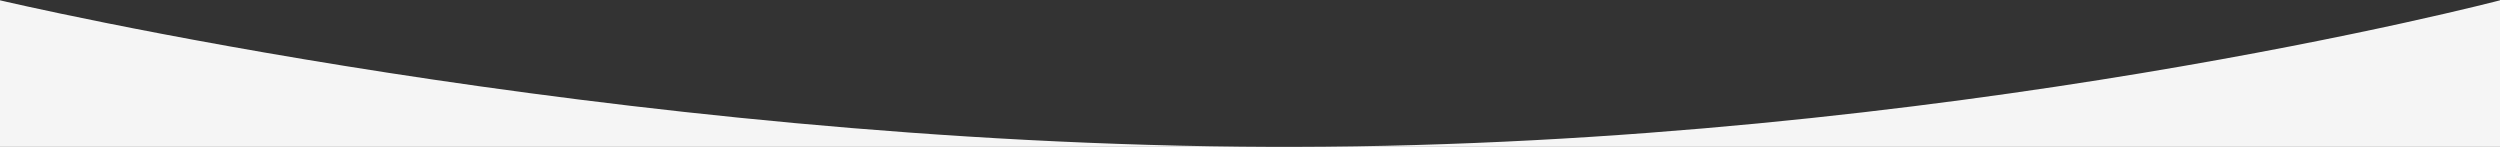 <?xml version="1.0" encoding="utf-8"?>
<!-- Generator: Adobe Illustrator 27.3.1, SVG Export Plug-In . SVG Version: 6.00 Build 0)  -->
<svg version="1.1" id="Layer_1" xmlns="http://www.w3.org/2000/svg" xmlns:xlink="http://www.w3.org/1999/xlink" x="0px" y="0px"
	 viewBox="0 0 1600 94" style="enable-background:new 0 0 1600 94;" xml:space="preserve">
<rect x="0" y="0" width="1600" height="94" fill="#333333" stroke="none"/>
<style type="text/css">
	.st0{fill-rule:evenodd;clip-rule:evenodd;fill:#F5F5F5;}
</style>
<path class="st0" d="M1600,94V0.2c0,0-354.6,93-771.3,93.8H1600z M818.2,94H0V0.2c0,0,391,92.4,814,93.8C815.4,94,816.8,94,818.2,94
	z"/>
</svg>
